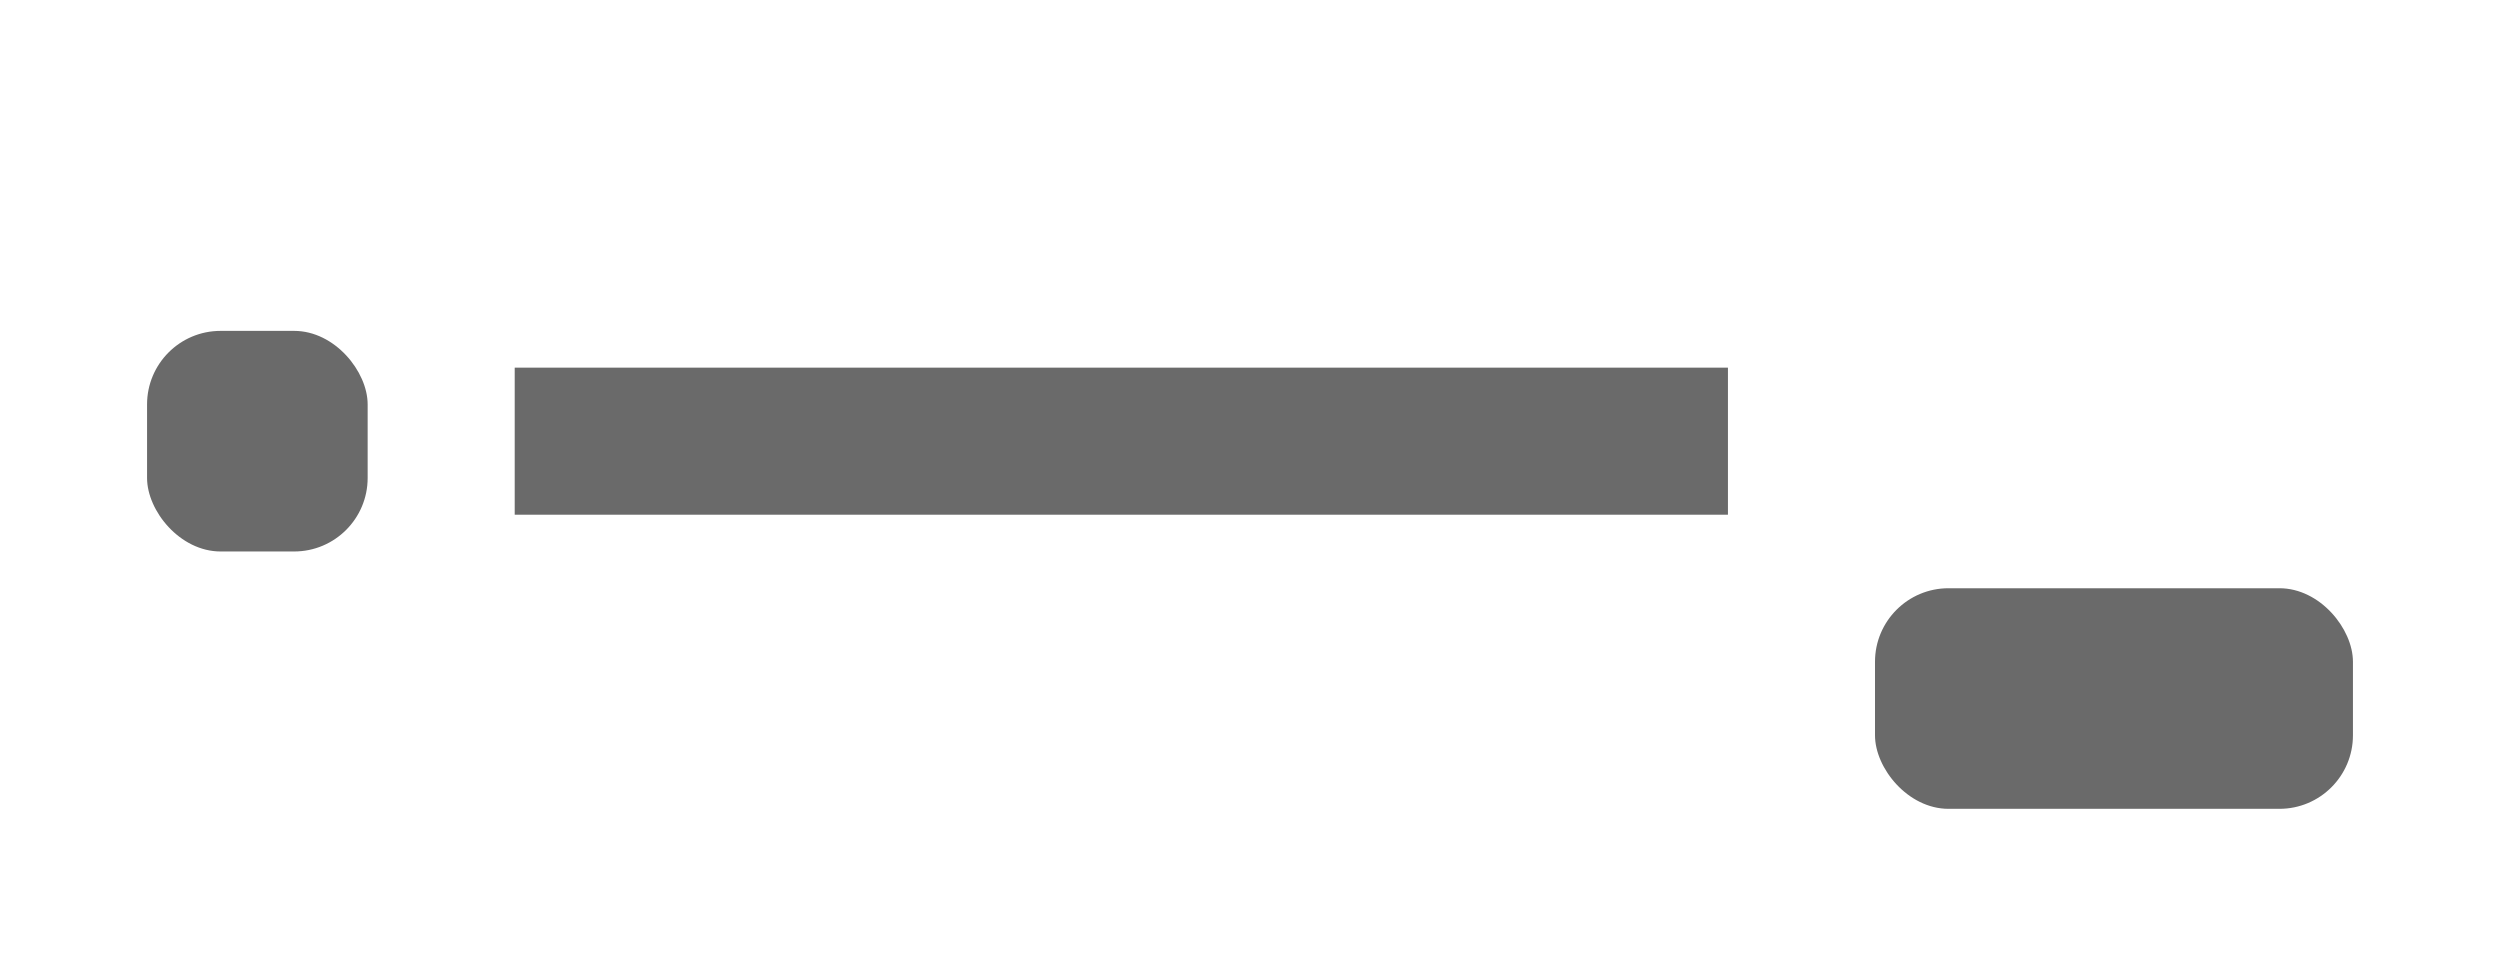 <svg width="68" height="26" viewBox="0 0 68 26" fill="none" xmlns="http://www.w3.org/2000/svg">
<rect x="4" y="9" width="6" height="6" rx="2" fill="#6A6A6A"/>
<rect x="51" y="16" width="13" height="6" rx="2" fill="#6A6A6A"/>
<rect x="14" y="10" width="33" height="4" fill="#6A6A6A"/>
</svg>
